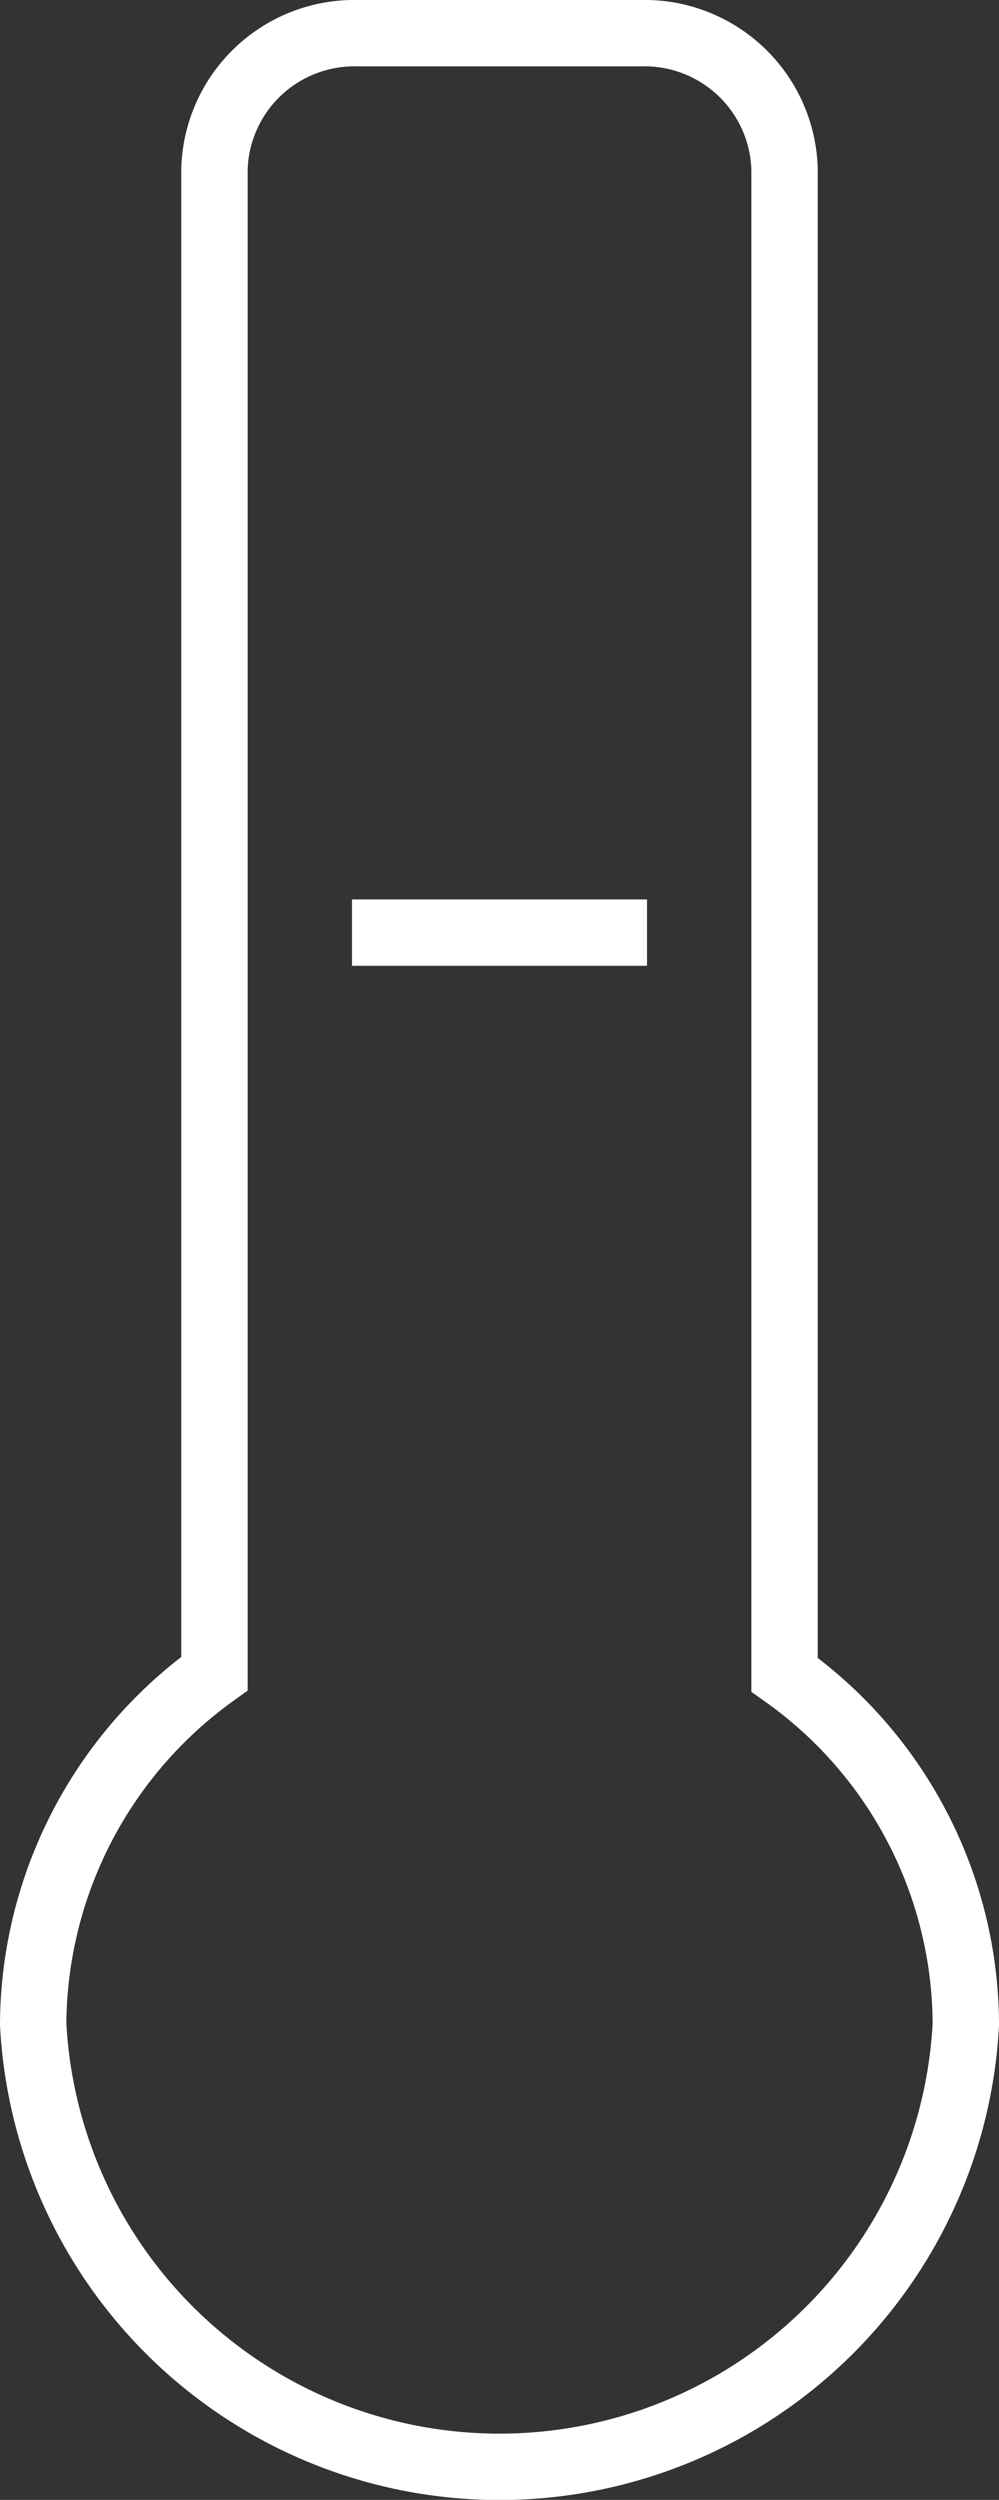 <svg xmlns="http://www.w3.org/2000/svg" viewBox="0 0 22.583 56.5">
  <rect x="0" y="0" width="22.583" height="56.5" fill="#333333" stroke="none"/>
  <defs>
    <style>
      .cls-1 {
        fill: none;
        stroke: #ffffff;
        stroke-miterlimit: 10;
        stroke-width: 1.5px;
      }
    </style>
  </defs>
  <g id="Group_79" data-name="Group 79" transform="translate(0.75 0.75)">
    <path id="Path_7" data-name="Path 7" class="cls-1" d="M1214.985,216.1V182.068A3.164,3.164,0,0,0,1211.75,179h-6.417a3.164,3.164,0,0,0-3.235,3.068v34.007A9.811,9.811,0,0,0,1198,224a10.556,10.556,0,0,0,21.083,0A9.729,9.729,0,0,0,1214.985,216.1Z" transform="translate(-1198 -179)"/>
    <line id="Line_13" data-name="Line 13" class="cls-1" x2="6.669" transform="translate(7.207 20.328)"/>
  </g>
</svg>
